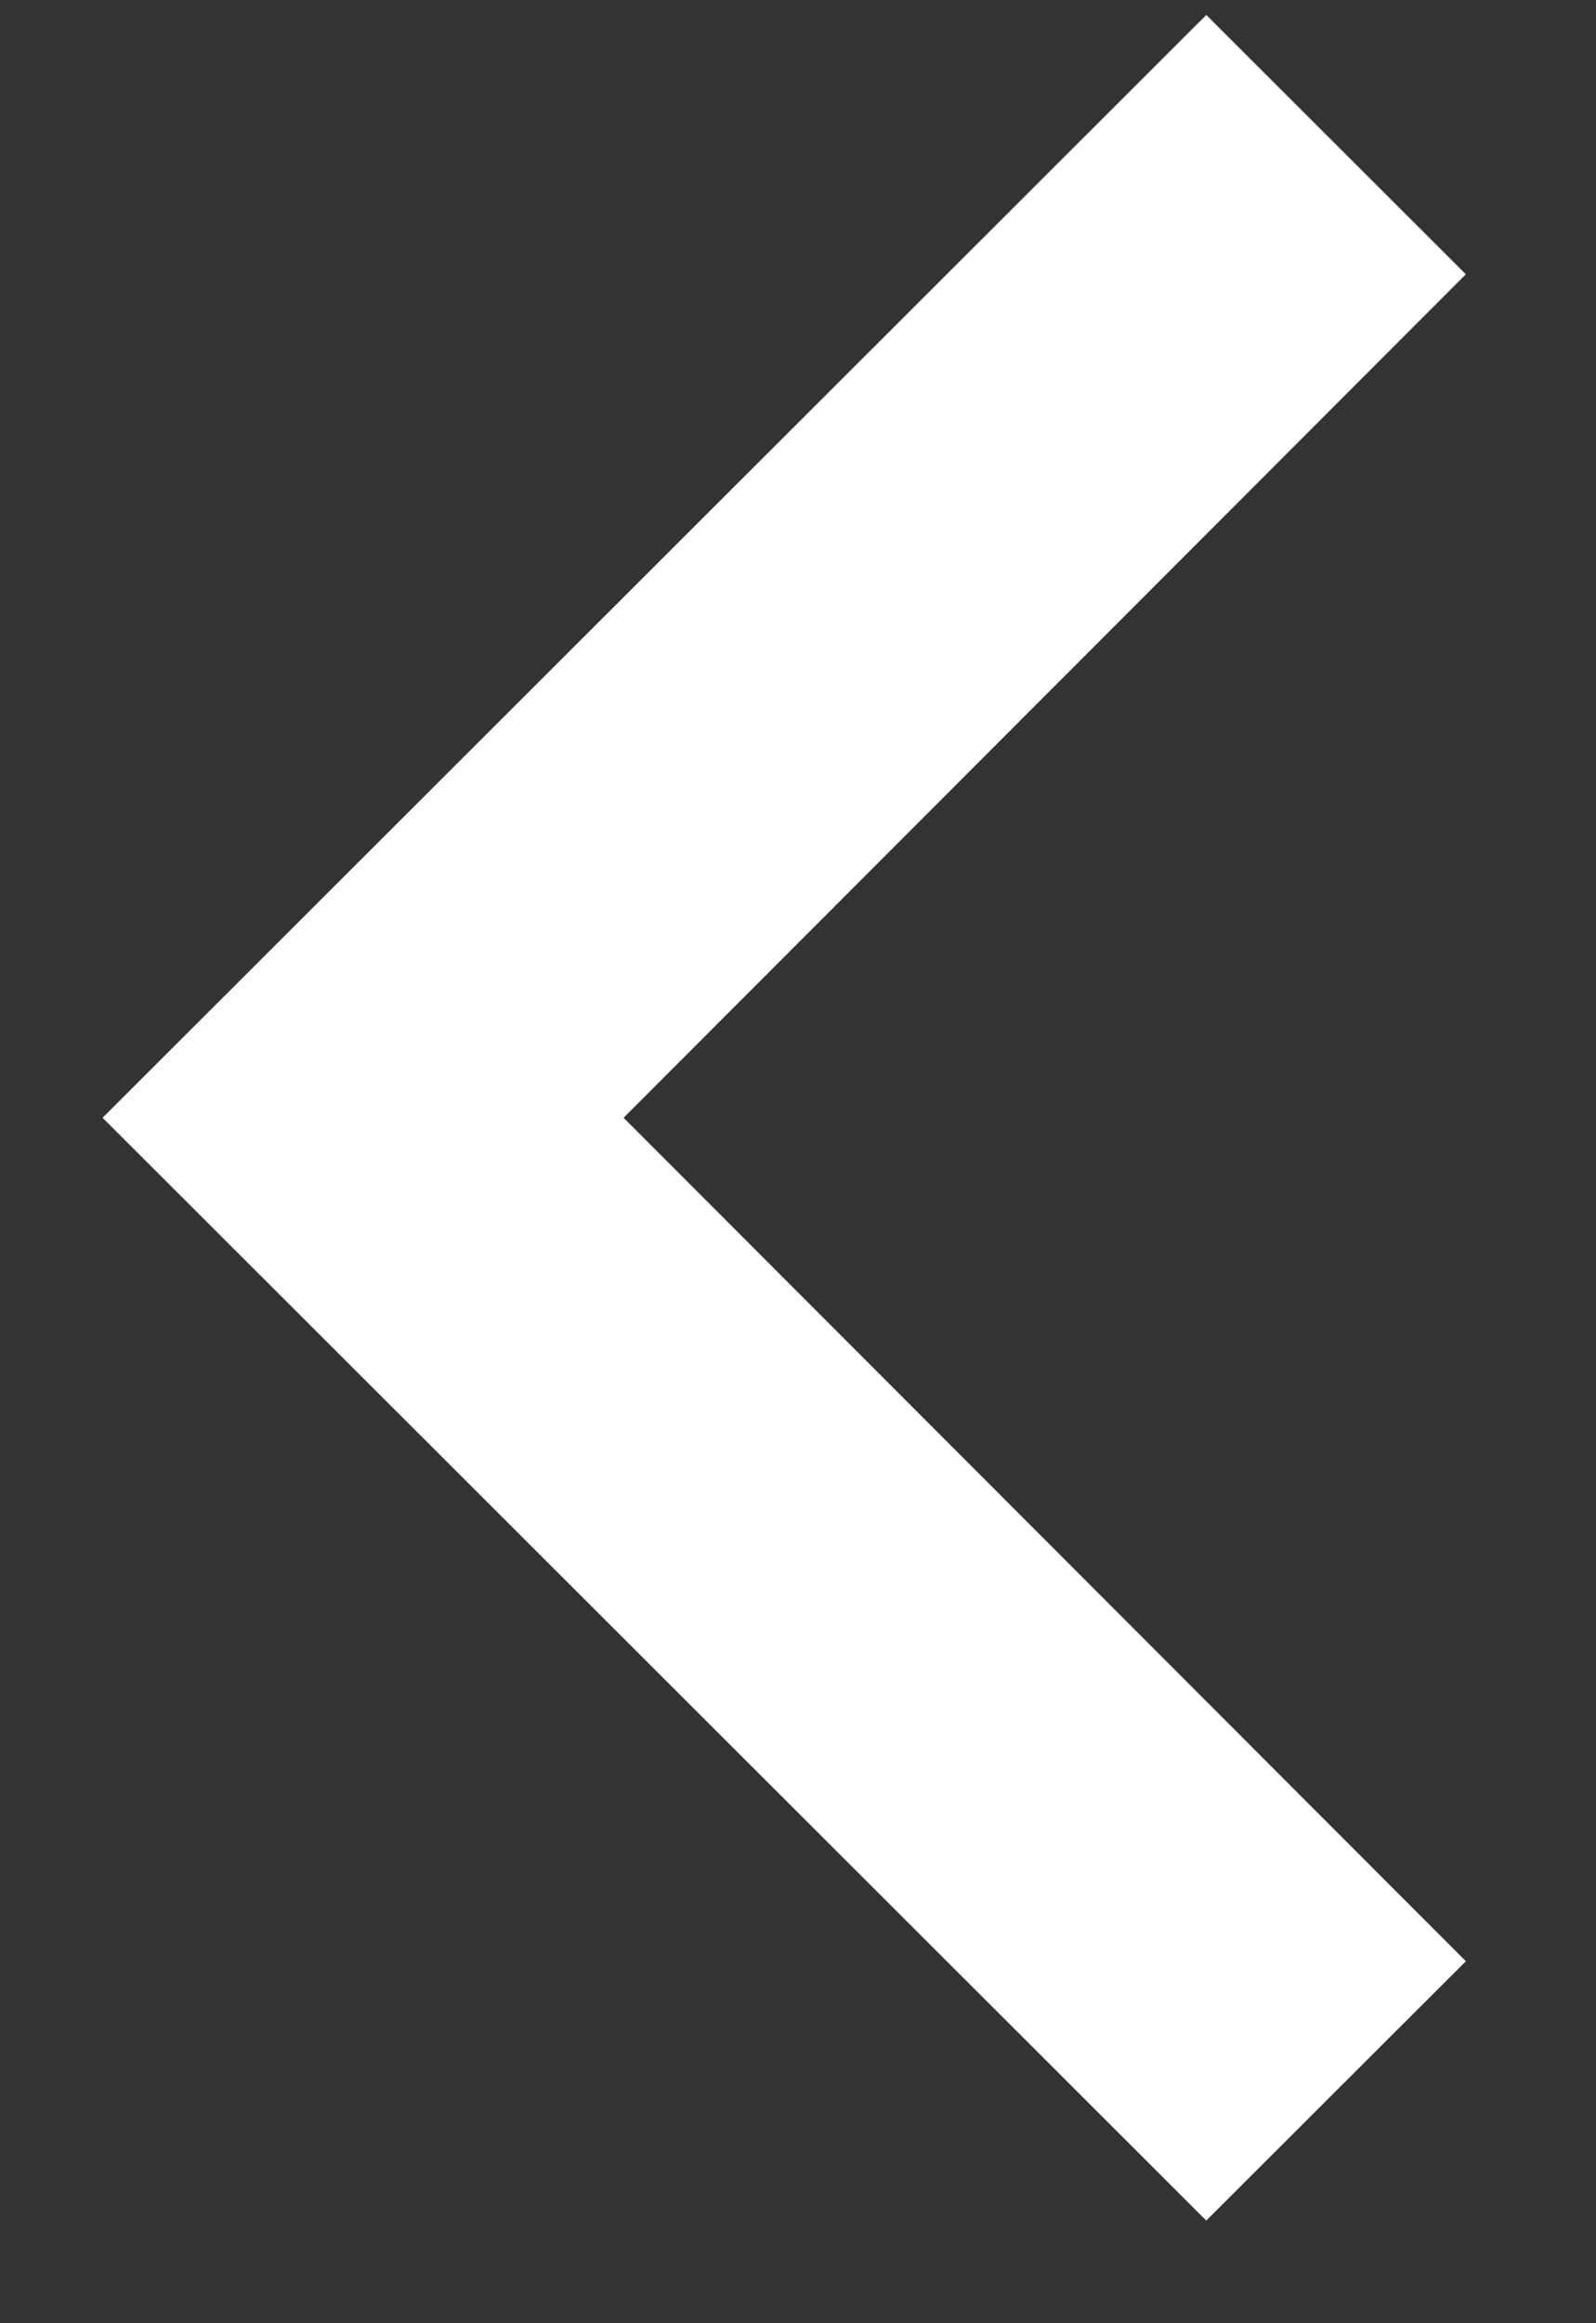 <?xml version="1.0" encoding="UTF-8"?>
<svg width="11px" height="16px" viewBox="0 0 11 16" version="1.1" xmlns="http://www.w3.org/2000/svg" xmlns:xlink="http://www.w3.org/1999/xlink">
    <rect x="0" y="0" width="11" height="16" fill="#333333" stroke="none"/>
    <!-- Generator: Sketch 50.2 (55047) - http://www.bohemiancoding.com/sketch -->
    <title>chevron-up</title>
    <desc>Created with Sketch.</desc>
    <defs></defs>
    <g id="Example---Home-Examples" stroke="none" stroke-width="1" fill="none" fill-rule="evenodd">
        <g id="Home-example,-v2" transform="translate(-732, -3903)" fill="#FFFFFF" fill-rule="nonzero">
            <g id="testimonials" transform="translate(-362, 3291)">
                <g id="slider" transform="translate(0, 129)">
                    <g id="arrows" transform="translate(1085, 476)">
                        <g id="left" transform="translate(15, 15) scale(-1, 1) translate(-15, -15) ">
                            <polygon id="chevron-up" transform="translate(15.595, 14.698) rotate(90) translate(-15.595, -14.698) " points="9.786 19.396 15.595 13.591 21.404 19.396 23.19 17.607 15.595 10 8 17.607"></polygon>
                        </g>
                    </g>
                </g>
            </g>
        </g>
    </g>
</svg>